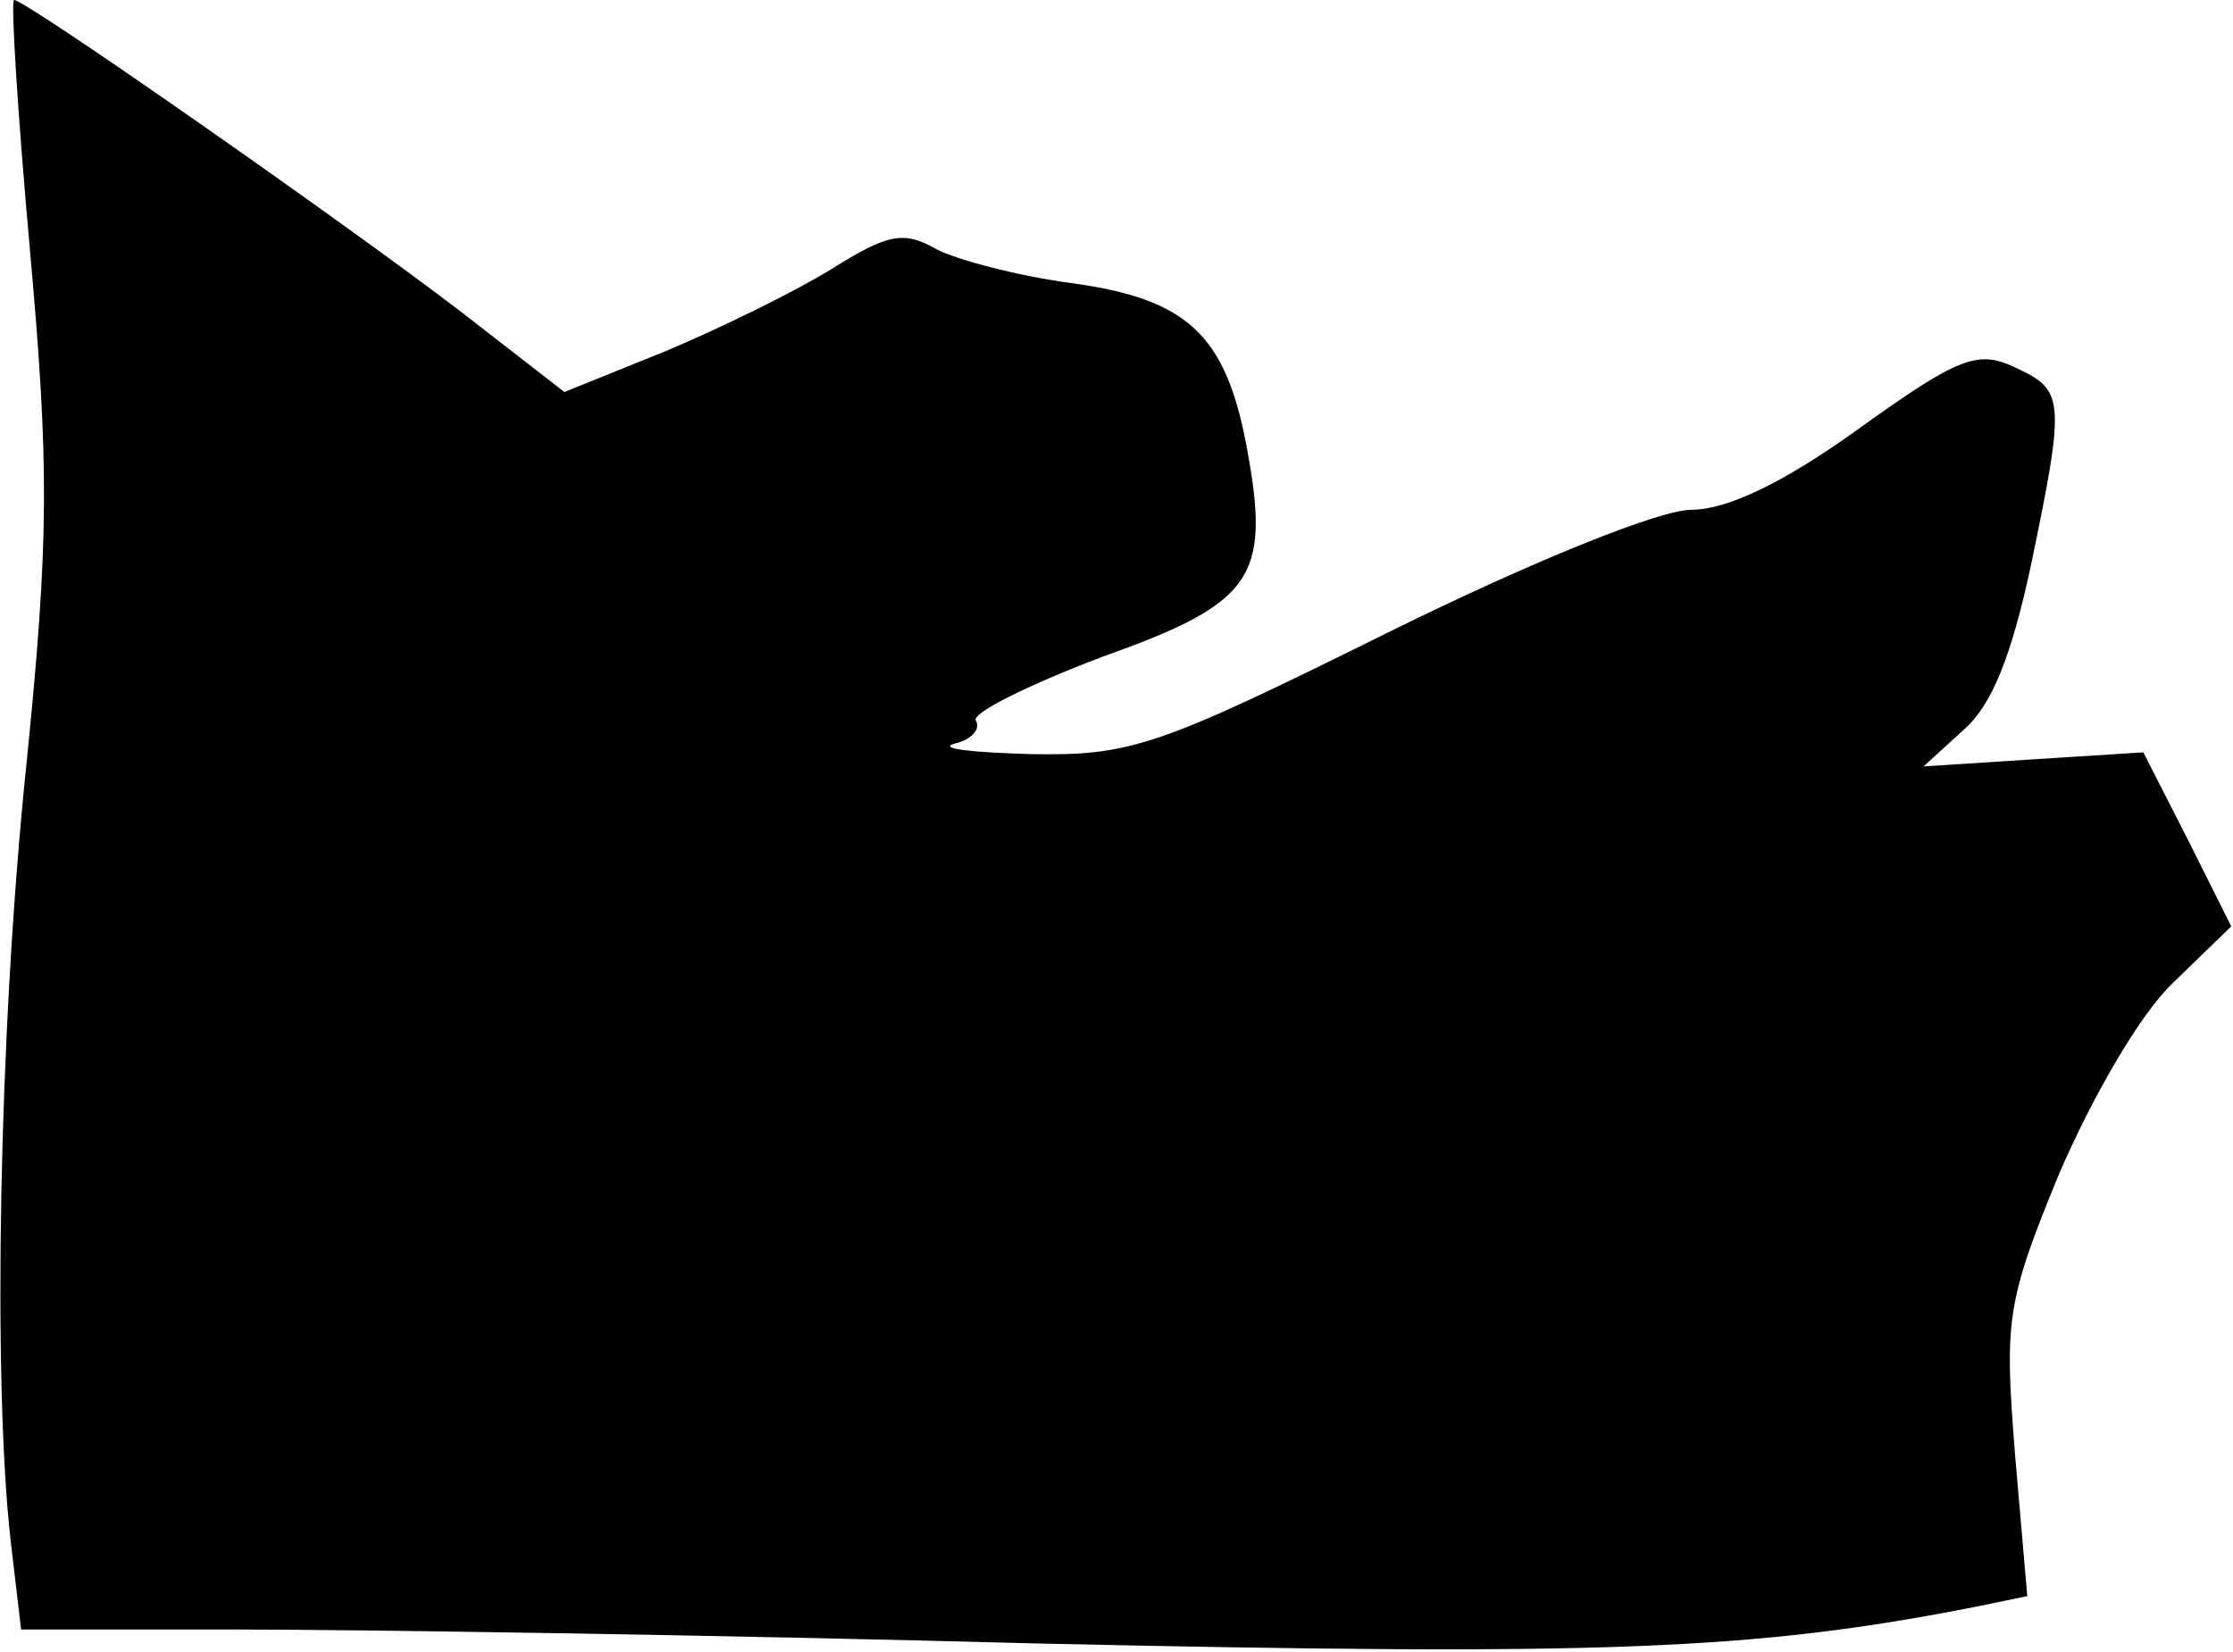 <?xml version="1.0" standalone="no"?>
<!DOCTYPE svg PUBLIC "-//W3C//DTD SVG 20010904//EN"
 "http://www.w3.org/TR/2001/REC-SVG-20010904/DTD/svg10.dtd">
<svg version="1.0" xmlns="http://www.w3.org/2000/svg"
 width="127pt" height="94pt" viewBox="0 0 127 94"
 preserveAspectRatio="xMidYMid meet">
<g transform="translate(0,94) scale(0.1,-0.1)"
fill="#000000" stroke="none">
<path fill="#000000" stroke="none" d="M17 798 c11 -122 11 -165 -2 -293 -16
-155 -19 -352 -9 -441 l6 -51 122 0 c66 0 272 -3 458 -8 319 -7 405 -4 532 21
l29 6 -7 81 c-6 76 -5 86 25 159 19 44 46 91 65 109 l33 32 -25 50 -25 49 -63
-4 -62 -4 23 21 c16 14 27 42 38 93 20 96 19 100 -9 113 -21 10 -32 6 -89 -35
-43 -31 -75 -46 -95 -46 -18 0 -90 -29 -173 -70 -131 -65 -146 -70 -203 -69
-33 1 -53 3 -43 6 9 2 15 8 12 13 -3 4 29 20 71 36 87 31 97 45 83 120 -12 64
-34 84 -100 93 -30 4 -64 13 -76 19 -19 11 -28 9 -60 -11 -21 -13 -64 -34 -95
-47 l-57 -23 -58 45 c-61 47 -248 178 -255 178 -2 0 2 -64 9 -142z"/>
</g>
</svg>
